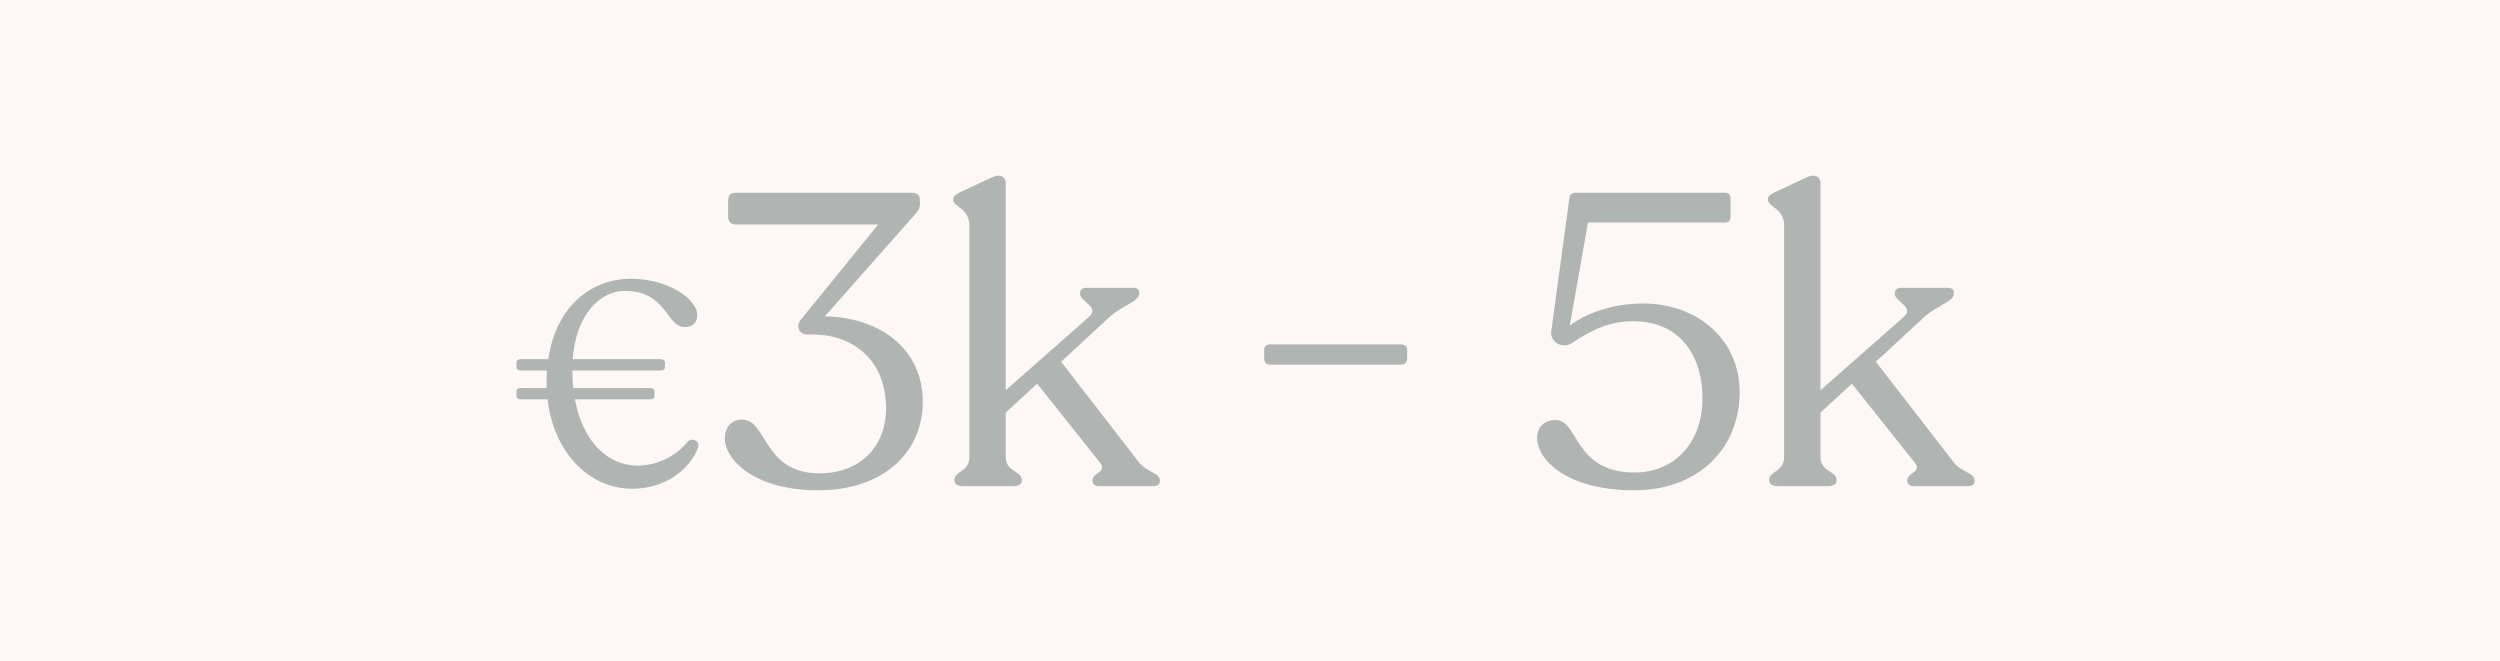 <svg width="242" height="64" viewBox="0 0 242 64" fill="none" xmlns="http://www.w3.org/2000/svg">
<rect width="242" height="64" fill="#FDF8F5"/>
<g opacity="0.4">
<path d="M66.548 42.774C65.428 44.174 63.608 45.07 61.704 45.07C58.96 45.07 56.44 42.914 55.656 38.658H62.964C63.188 38.658 63.356 38.546 63.356 38.35V37.874C63.356 37.678 63.188 37.566 62.964 37.566H55.488C55.432 37.034 55.404 36.446 55.404 35.858H63.944C64.196 35.858 64.364 35.746 64.364 35.578V35.046C64.364 34.906 64.196 34.766 63.944 34.766H55.432C55.74 30.538 58.036 28.158 60.472 28.158C64.616 28.158 64.42 31.658 66.324 31.658C67.108 31.658 67.5 31.126 67.5 30.51C67.5 28.942 64.644 26.982 61.06 26.982C57.392 26.982 53.836 29.502 53.08 34.766H50.392C50.168 34.766 50 34.906 50 35.046V35.578C50 35.746 50.168 35.858 50.392 35.858H52.94C52.912 36.222 52.912 36.586 52.912 36.978V37.566H50.392C50.168 37.566 50 37.678 50 37.874V38.35C50 38.546 50.168 38.658 50.392 38.658H52.996C53.612 43.782 57 47.31 61.2 47.31C64.504 47.31 66.828 45.322 67.556 43.362C67.808 42.634 66.968 42.326 66.548 42.774Z" fill="#3D4E50"/>
<path d="M79.846 30.618L88.446 20.898C88.926 20.378 89.046 20.138 89.046 19.698V19.338C89.046 18.898 88.766 18.658 88.246 18.658H71.246C70.766 18.658 70.486 18.858 70.486 19.378V20.938C70.486 21.498 70.806 21.738 71.286 21.738H85.006L77.526 30.938C77.006 31.578 77.326 32.378 78.206 32.378H78.646C82.606 32.378 85.766 34.858 85.766 39.538C85.766 43.298 83.206 45.818 79.326 45.818C73.846 45.818 74.286 40.618 71.846 40.618C70.806 40.618 70.166 41.338 70.166 42.498C70.166 44.338 72.806 47.458 79.206 47.458C85.646 47.458 89.326 43.658 89.326 38.898C89.326 33.938 85.406 30.738 79.846 30.618Z" fill="#3D4E50"/>
<path d="M110.274 44.778L102.714 35.018L107.474 30.618C108.714 29.538 110.274 29.178 110.274 28.418V28.298C110.274 28.018 110.034 27.858 109.714 27.858H105.194C104.834 27.858 104.554 28.018 104.554 28.338V28.458C104.554 29.178 106.474 29.738 105.434 30.658L97.354 37.778V17.698C97.354 17.178 96.874 16.778 96.074 17.138L92.834 18.658C92.474 18.858 92.274 18.978 92.274 19.298V19.378C92.274 19.978 93.834 20.218 93.834 21.778V44.258C93.834 45.658 92.394 45.618 92.394 46.418V46.538C92.394 46.858 92.714 47.058 93.194 47.058H98.074C98.594 47.058 98.914 46.858 98.914 46.538V46.418C98.914 45.618 97.354 45.658 97.354 44.258V39.938L100.394 37.138L106.474 44.778C107.234 45.698 105.754 45.738 105.754 46.498V46.578C105.754 46.858 105.994 47.058 106.354 47.058H111.674C112.034 47.058 112.274 46.898 112.274 46.578V46.498C112.274 45.778 110.994 45.698 110.274 44.778Z" fill="#3D4E50"/>
<path d="M122.933 35.298H135.653C136.013 35.298 136.213 35.058 136.213 34.698V33.858C136.213 33.538 136.013 33.338 135.653 33.338H122.933C122.573 33.338 122.373 33.538 122.373 33.858V34.698C122.373 35.058 122.573 35.298 122.933 35.298Z" fill="#3D4E50"/>
<path d="M159.078 29.378C156.318 29.378 153.798 30.178 151.958 31.498L153.718 21.538H166.998C167.318 21.538 167.518 21.338 167.518 20.978V19.218C167.518 18.858 167.318 18.658 166.998 18.658H152.558C152.198 18.658 151.918 18.818 151.918 19.178L150.158 32.098C150.038 33.178 151.358 33.818 152.198 33.178C154.198 31.858 155.838 31.098 158.118 31.098C162.358 31.098 164.798 34.098 164.798 38.578C164.798 42.898 162.038 45.738 158.238 45.738C152.318 45.738 152.838 40.658 150.598 40.658C149.678 40.658 148.798 41.138 148.798 42.418C148.798 44.458 151.598 47.458 158.198 47.458C164.398 47.458 168.398 43.418 168.398 37.938C168.398 32.858 164.278 29.378 159.078 29.378Z" fill="#3D4E50"/>
<path d="M189.141 44.778L181.581 35.018L186.341 30.618C187.581 29.538 189.141 29.178 189.141 28.418V28.298C189.141 28.018 188.901 27.858 188.581 27.858H184.061C183.701 27.858 183.421 28.018 183.421 28.338V28.458C183.421 29.178 185.341 29.738 184.301 30.658L176.221 37.778V17.698C176.221 17.178 175.741 16.778 174.941 17.138L171.701 18.658C171.341 18.858 171.141 18.978 171.141 19.298V19.378C171.141 19.978 172.701 20.218 172.701 21.778V44.258C172.701 45.658 171.261 45.618 171.261 46.418V46.538C171.261 46.858 171.581 47.058 172.061 47.058H176.941C177.461 47.058 177.781 46.858 177.781 46.538V46.418C177.781 45.618 176.221 45.658 176.221 44.258V39.938L179.261 37.138L185.341 44.778C186.101 45.698 184.621 45.738 184.621 46.498V46.578C184.621 46.858 184.861 47.058 185.221 47.058H190.541C190.901 47.058 191.141 46.898 191.141 46.578V46.498C191.141 45.778 189.861 45.698 189.141 44.778Z" fill="#3D4E50"/>
</g>
</svg>
